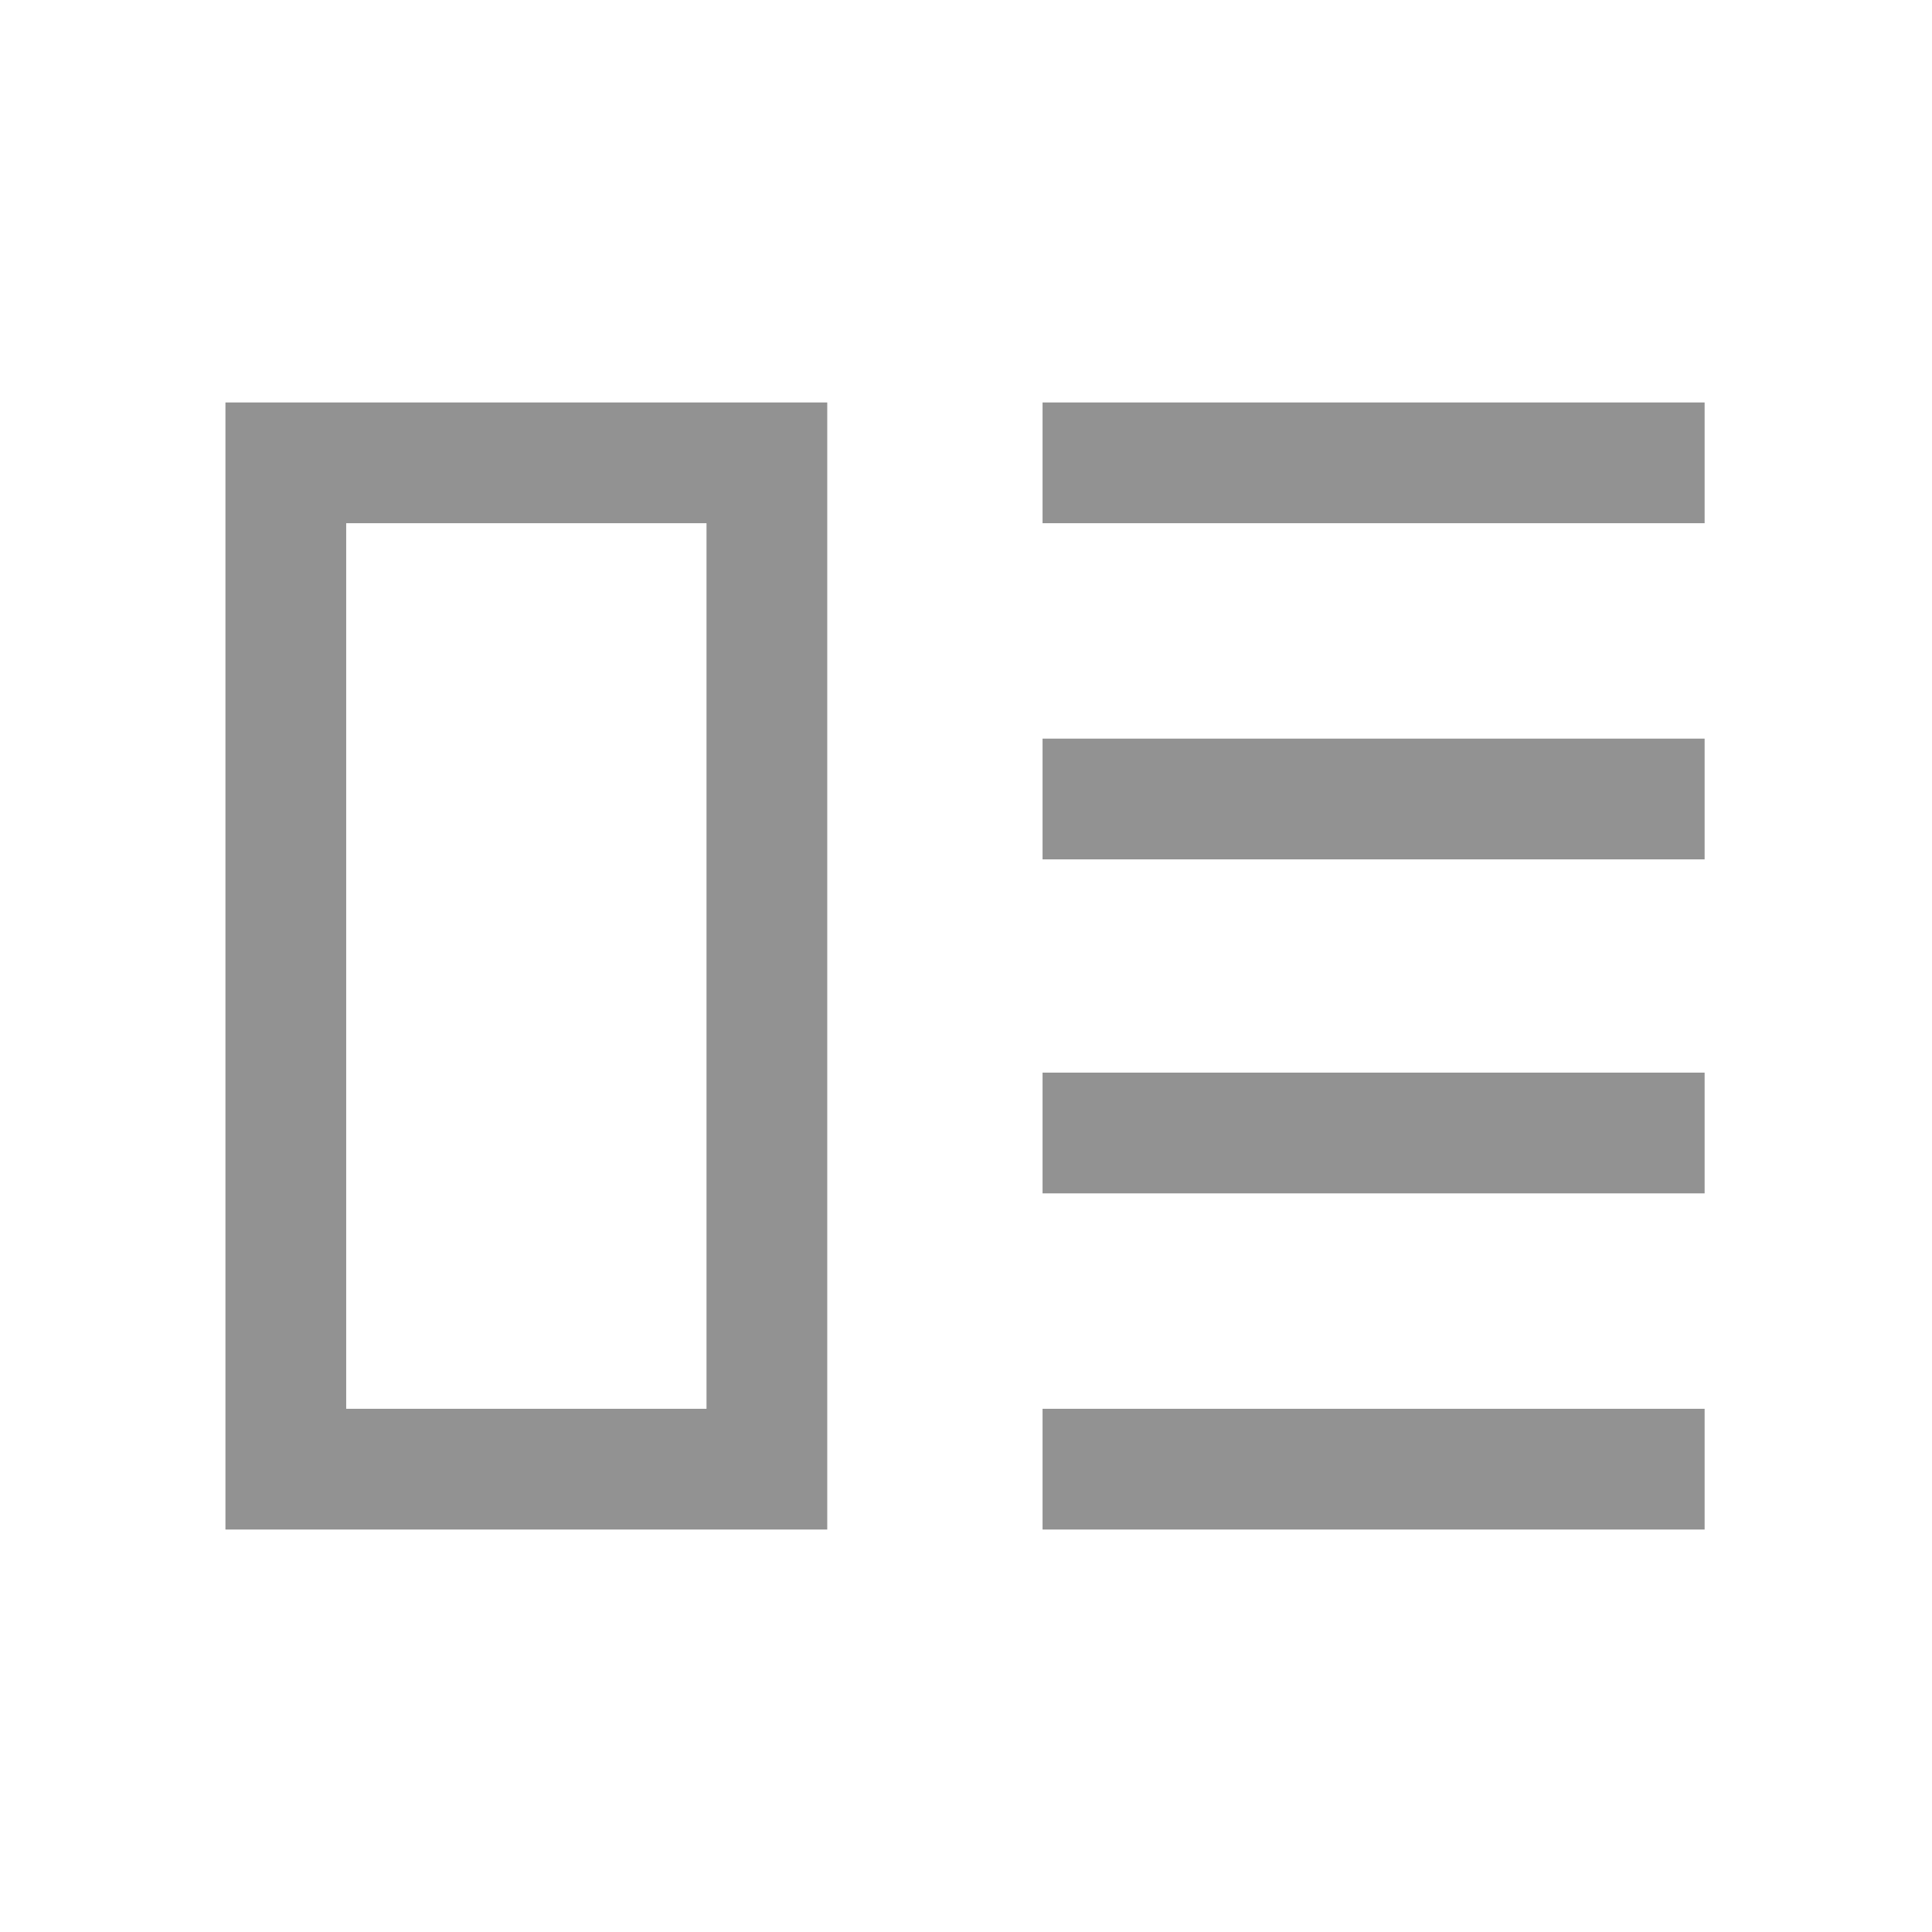 <svg width="16" height="16" viewBox="0 0 16 16" fill="none" xmlns="http://www.w3.org/2000/svg">
<path d="M14.117 7.117V6.117H8.634V7.117H14.117ZM14.117 4.333V3.333H8.634V4.333H14.117ZM14.117 9.883V8.883H8.634V9.883H14.117ZM14.117 12.667V11.667H8.634V12.667H14.117ZM6.851 12.667H1.867V3.333H6.851V12.667ZM5.851 11.667V4.333H2.867V11.667H5.851Z" fill="#929292"/>
</svg>
